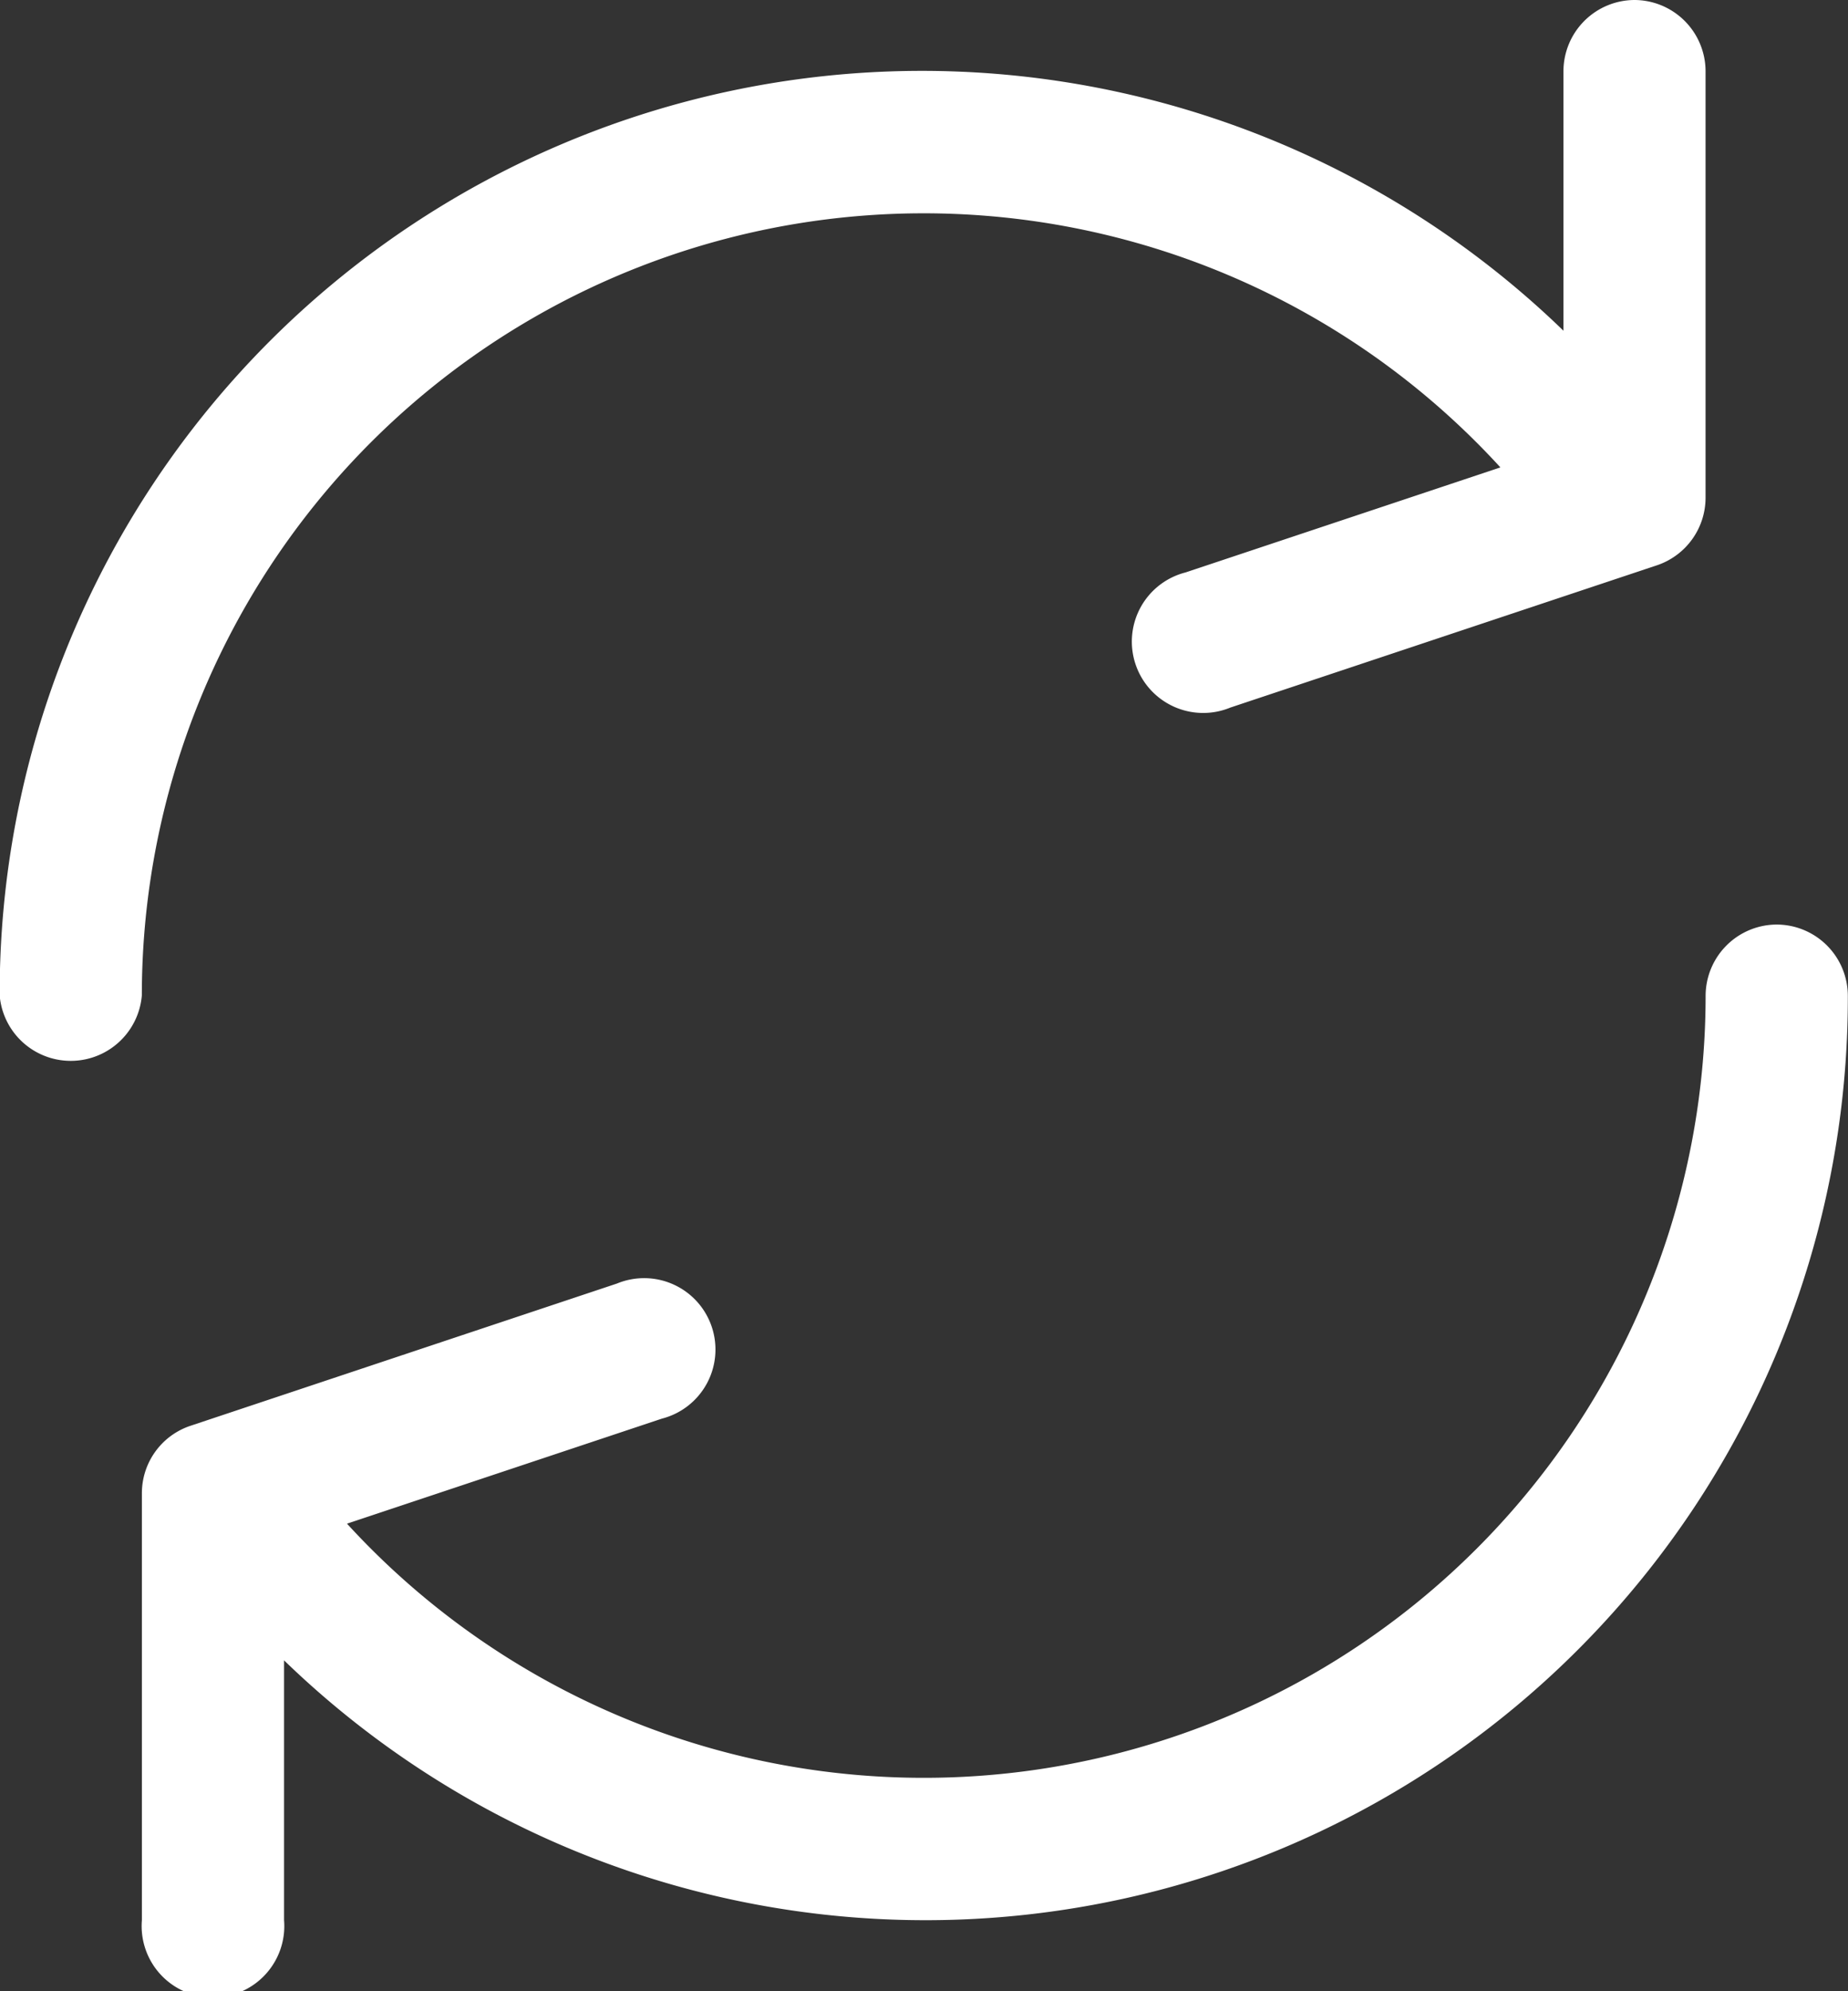 <svg xmlns="http://www.w3.org/2000/svg" width="33.68" height="36.272" viewBox="0 0 33.68 36.272">
  <rect x="0" y="0" width="33.68" height="36.272" fill="#333333" stroke="none"/>
  <g id="Grupo_69" data-name="Grupo 69" transform="translate(-331.484 -684.721)">
    <g id="Grupo_38" data-name="Grupo 38" transform="translate(1.854 0.545)">
      <g id="Grupo_37" data-name="Grupo 37">
        <path id="Trazado_254" data-name="Trazado 254" d="M359.424,684.176a1.3,1.3,0,0,0-1.3,1.3V690.2a16.808,16.808,0,0,0-28.5,12.108,1.3,1.3,0,0,0,2.591,0,14.249,14.249,0,0,1,24.76-9.618l-5.738,1.913a1.3,1.3,0,1,0,.818,2.461l7.773-2.591a1.3,1.3,0,0,0,.886-1.233v-7.772A1.3,1.3,0,0,0,359.424,684.176Z" fill="#fff"/>
      </g>
    </g>
    <g id="Grupo_40" data-name="Grupo 40" transform="translate(1.854 0.545)">
      <g id="Grupo_39" data-name="Grupo 39">
        <path id="Trazado_255" data-name="Trazado 255" d="M362.015,701.017a1.3,1.3,0,0,0-1.3,1.295,14.249,14.249,0,0,1-24.761,9.618l5.739-1.913a1.3,1.3,0,1,0-.819-2.461l-7.772,2.591a1.294,1.294,0,0,0-.886,1.233v7.772a1.3,1.3,0,1,0,2.591,0V714.42a16.808,16.808,0,0,0,28.5-12.108A1.3,1.3,0,0,0,362.015,701.017Z" fill="#fff"/>
      </g>
    </g>
  </g>
</svg>
